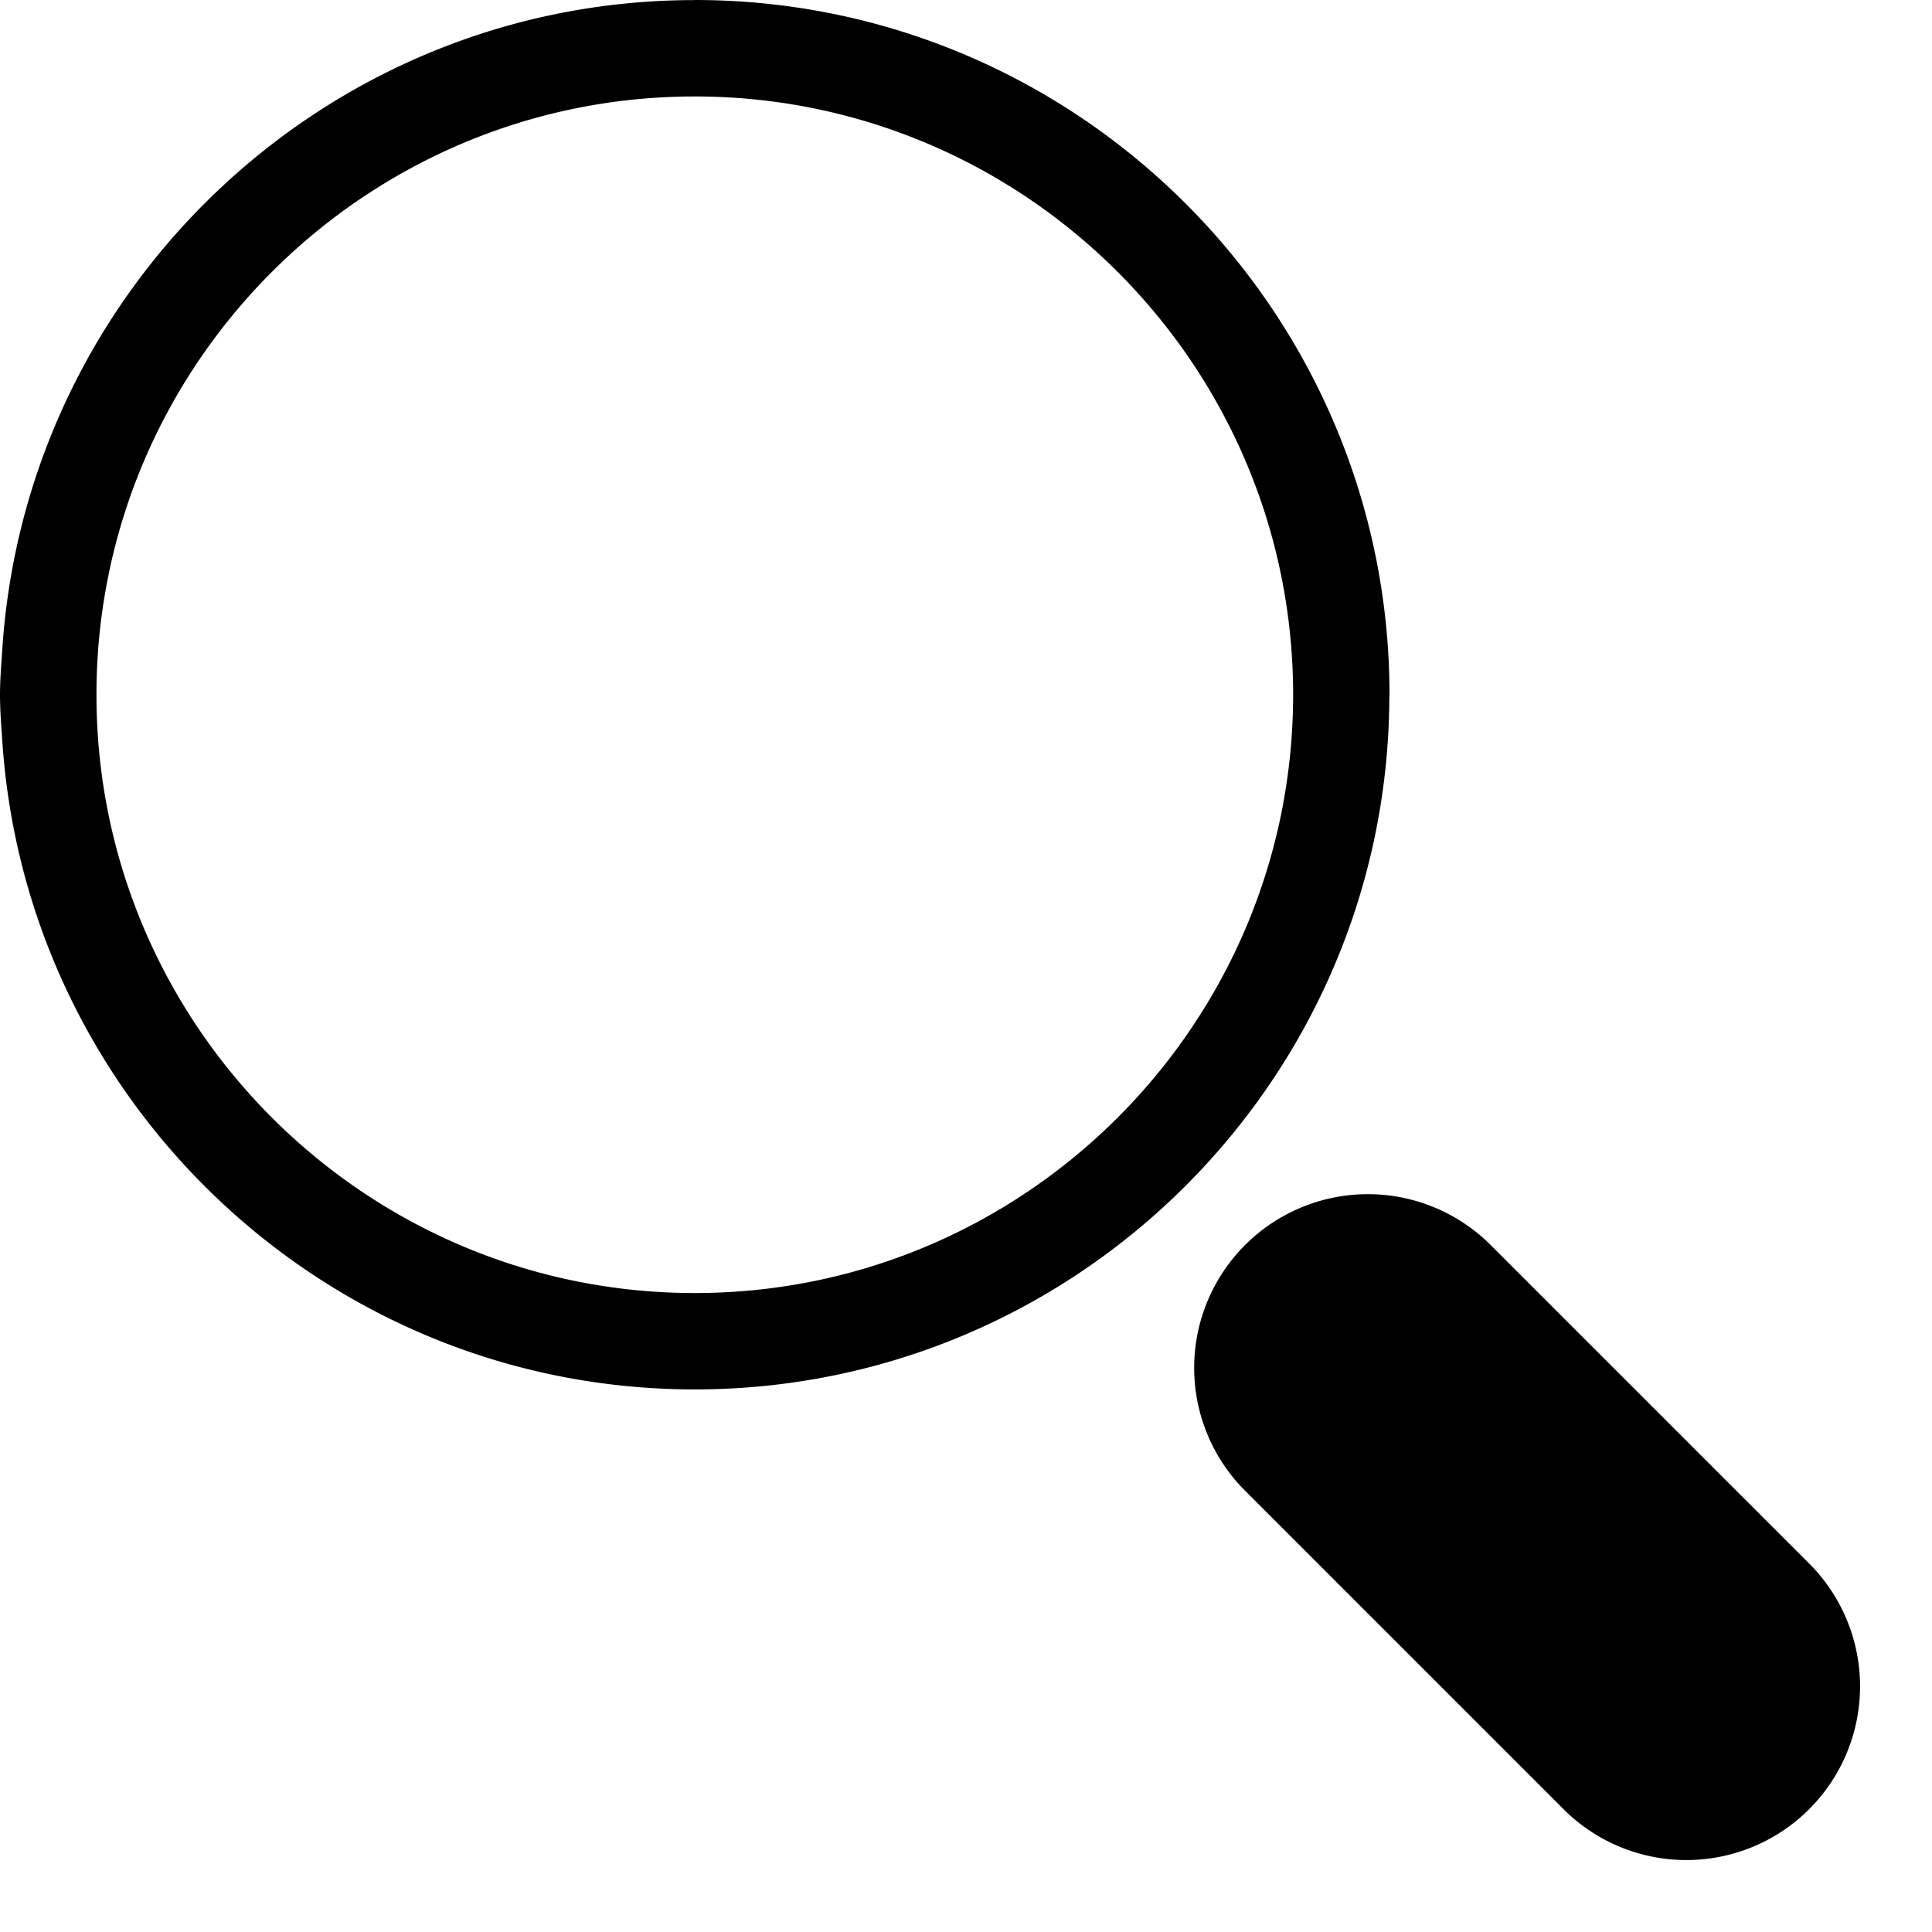 <svg xmlns="http://www.w3.org/2000/svg" viewBox="0 0 24.035 24.034"><path d="M17.286 8.643C17.286 3.877 13.409 0 8.643 0l-.015.001C4.057.009.317 3.586.028 8.087.016 8.271 0 8.455 0 8.643c0 .201.017.398.03.596.308 4.487 4.048 8.046 8.613 8.046 4.752 0 8.618-3.854 8.641-8.6l.002-.042zm-8.643 7.443c-4.104 0-7.443-3.339-7.443-7.443S4.539 1.2 8.643 1.2c4.104 0 7.444 3.339 7.444 7.443s-3.339 7.443-7.444 7.443zm13.864 3.365l-3.962-3.962a2.16 2.16 0 1 0-3.056 3.056l3.962 3.962a2.16 2.16 0 1 0 3.056-3.056z"/></svg>